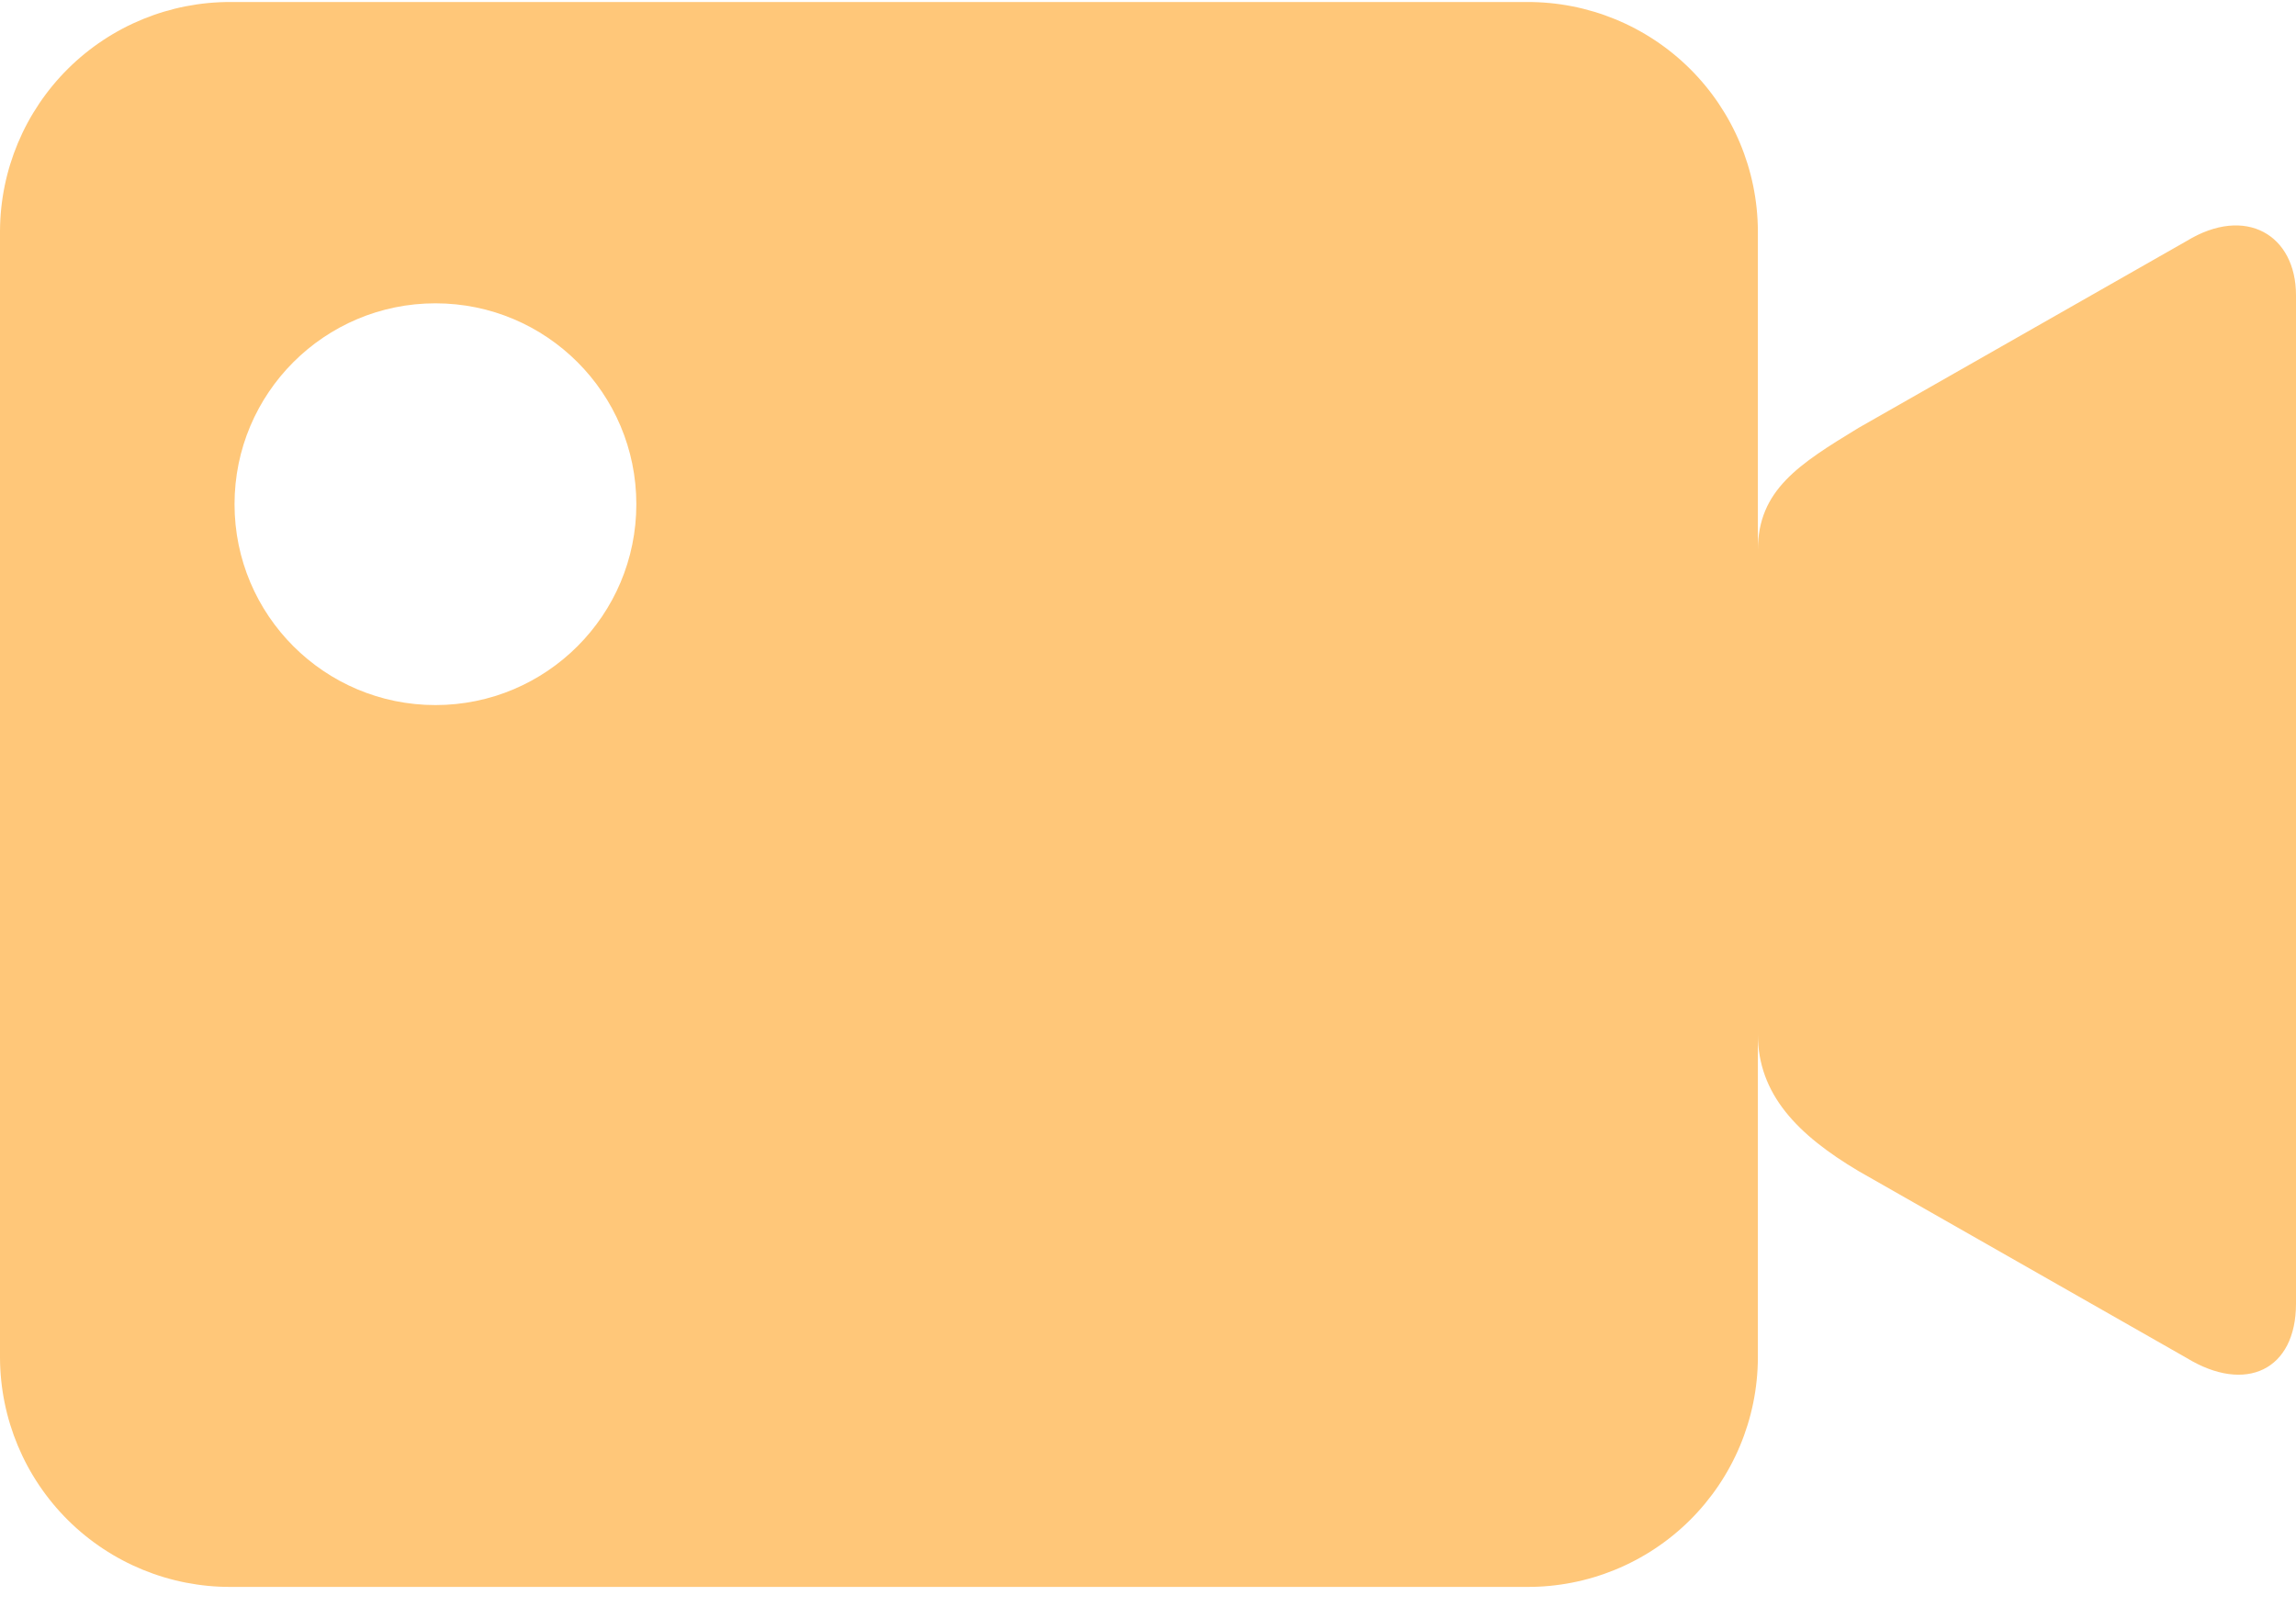 <?xml version="1.0" encoding="UTF-8"?>
<svg width="40px" height="28px" viewBox="0 0 40 28" version="1.1" xmlns="http://www.w3.org/2000/svg" xmlns:xlink="http://www.w3.org/1999/xlink">
    <!-- Generator: Sketch 52.4 (67378) - http://www.bohemiancoding.com/sketch -->
    <title>shipin@1x</title>
    <desc>Created with Sketch.</desc>
    <g id="Page-1" stroke="none" stroke-width="1" fill="none" fill-rule="evenodd">
        <g id="shipin" fill="#FFC779" fill-rule="nonzero">
            <path d="M38.093,4.2 C39.125,3.57 40,4.095 40,5.145 L40,22.715 C40,23.87 39.125,24.29 38.093,23.66 L32.379,20.405 C31.32,19.775 30.625,19.069 30.625,18.019 L30.625,9.584 C30.625,8.534 31.346,8.085 32.379,7.455 L38.093,4.2 Z M26.6,0.035 L4.025,0.035 C2.962,0.03 1.941,0.448 1.186,1.196 C0.431,1.945 0.005,2.962 0,4.025 L0,23.66 C0.005,24.723 0.431,25.74 1.186,26.489 C1.941,27.237 2.962,27.655 4.025,27.65 L26.6,27.65 C27.663,27.655 28.684,27.237 29.439,26.489 C30.194,25.74 30.62,24.723 30.625,23.66 L30.625,4.025 C30.62,2.962 30.194,1.945 29.439,1.196 C28.684,0.448 27.663,0.03 26.6,0.035 Z M7.586,12.285 C5.653,12.285 4.086,10.718 4.086,8.785 C4.086,6.852 5.653,5.285 7.586,5.285 C9.519,5.285 11.086,6.852 11.086,8.785 C11.086,10.718 9.519,12.285 7.586,12.285 Z" id="形状"></path>
        </g>
    </g>
</svg>